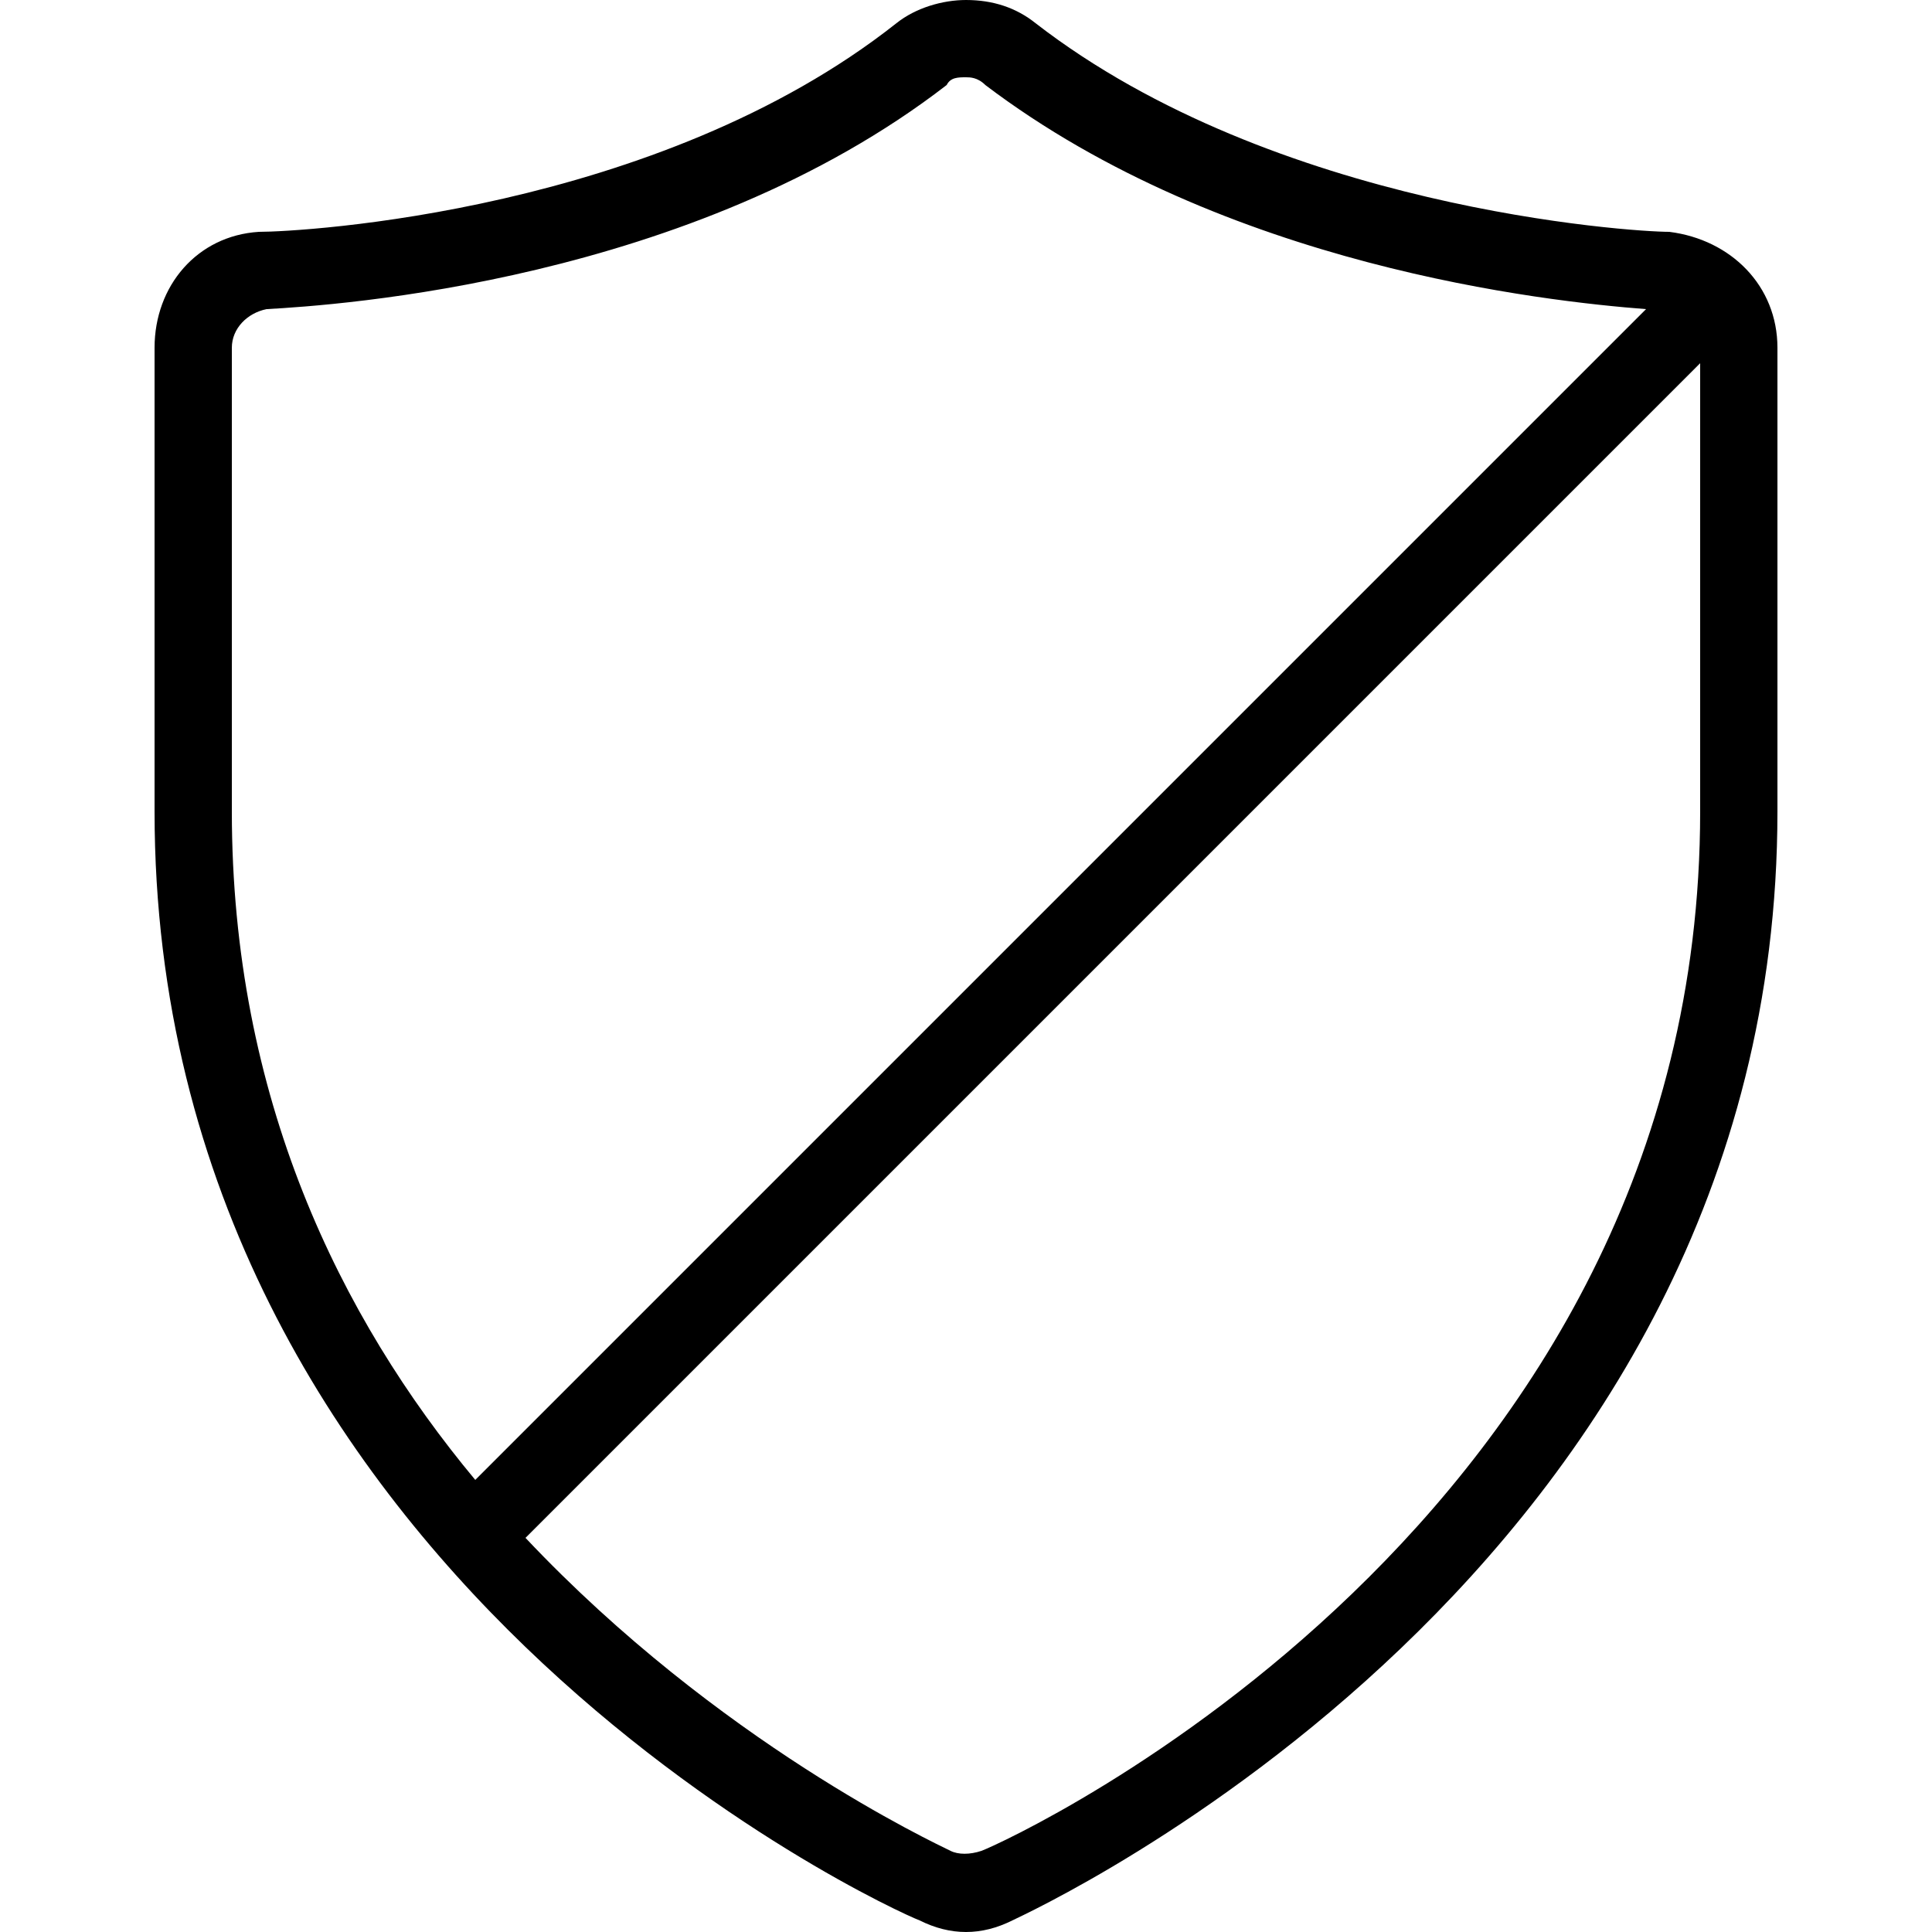 <!-- Generated by IcoMoon.io -->
<svg version="1.1" xmlns="http://www.w3.org/2000/svg" width="32" height="32" viewBox="0 0 32 32">
<title>Defense</title>
<path d="M27.648 3.84c-0.64 0-6.528-0.384-10.496-3.456-0.32-0.256-0.704-0.384-1.152-0.384-0.384 0-0.832 0.128-1.152 0.384-3.968 3.136-9.856 3.456-10.56 3.456-1.024 0.064-1.728 0.896-1.728 1.92v7.68c0 12.608 12.16 18.176 12.672 18.368 0.256 0.128 0.512 0.192 0.768 0.192s0.512-0.064 0.768-0.192 12.672-5.76 12.672-18.368v-7.68c0-1.024-0.768-1.792-1.792-1.92zM3.84 5.76c0-0.32 0.256-0.576 0.576-0.64 1.152-0.064 7.040-0.448 11.264-3.712 0.064-0.128 0.192-0.128 0.32-0.128 0.064 0 0.192 0 0.32 0.128 3.968 3.008 9.28 3.584 10.944 3.712l-19.392 19.392c-2.24-2.688-4.032-6.336-4.032-11.072v-7.68zM16.256 30.656c-0.192 0.064-0.384 0.064-0.512 0-0.256-0.128-3.84-1.792-7.040-5.184l19.456-19.456v7.424c0 11.776-11.392 17.024-11.904 17.216z"></path>
</svg>
